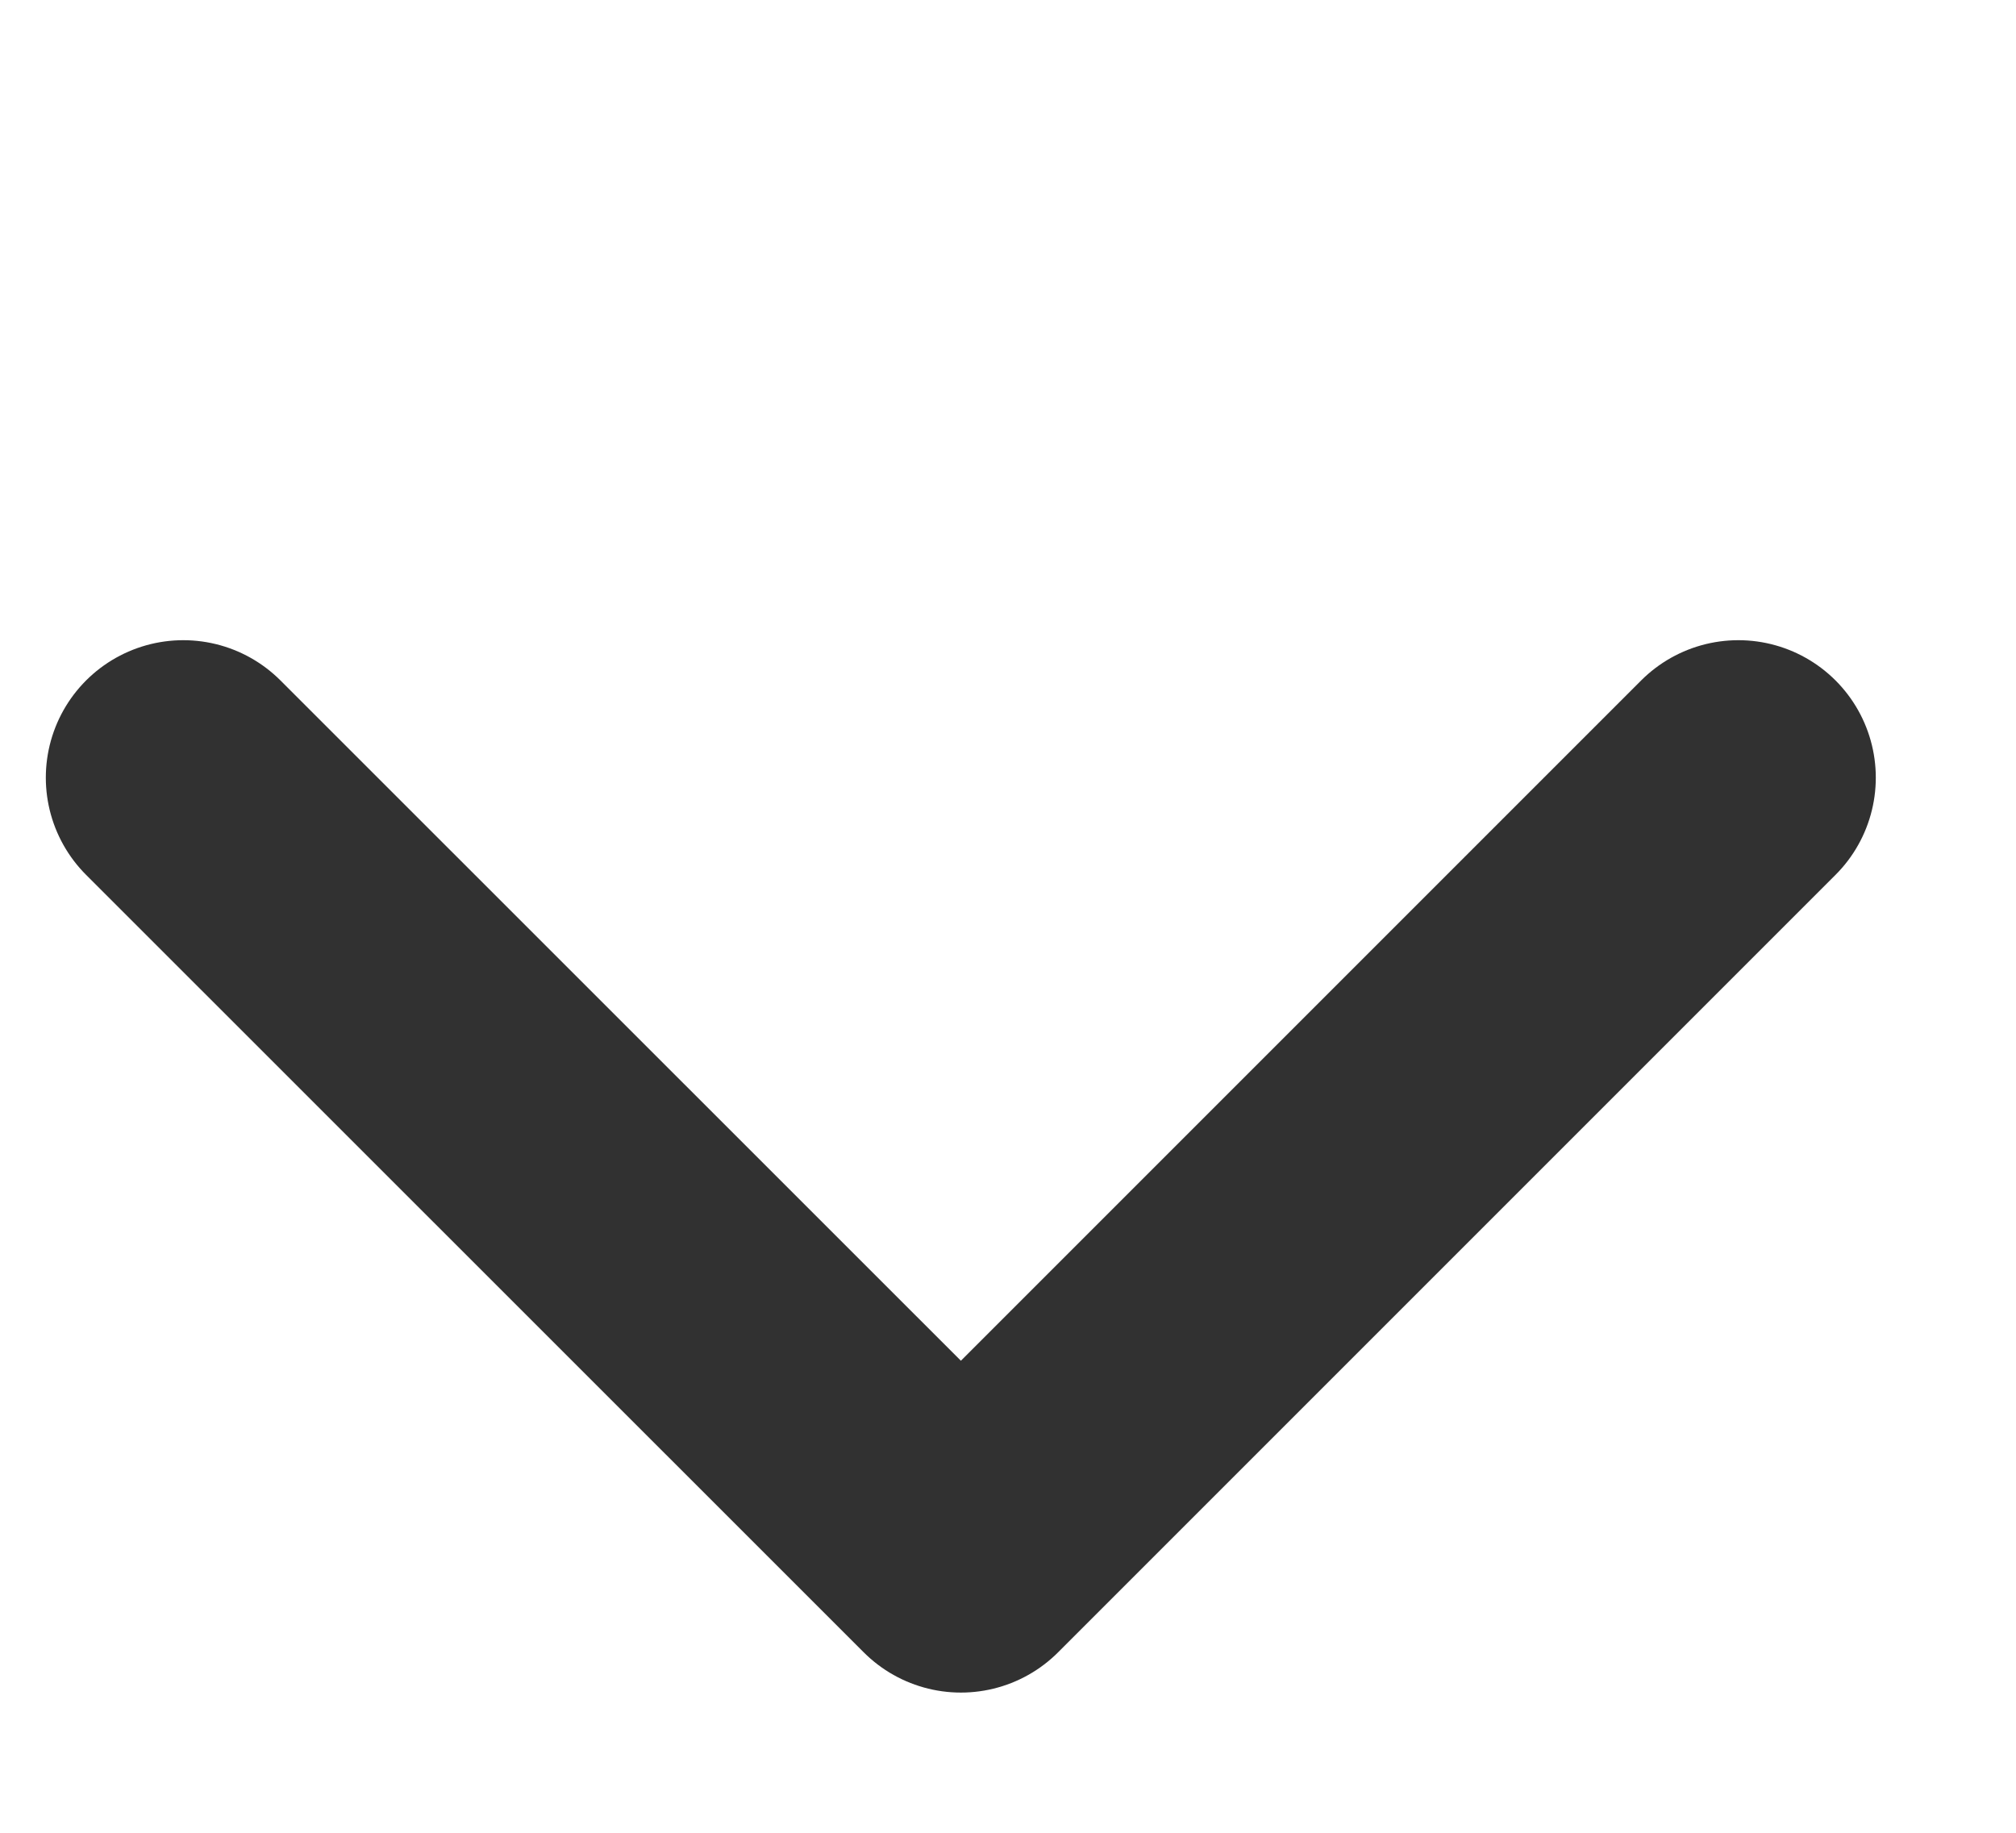 <svg width="11" height="10" viewBox="0 0 11 10" fill="none" xmlns="http://www.w3.org/2000/svg">
<path d="M9.485 4.243L5.243 8.485L1 4.243" stroke="#313131" stroke-width="1.5" stroke-linecap="round" stroke-linejoin="round"/>
</svg>

